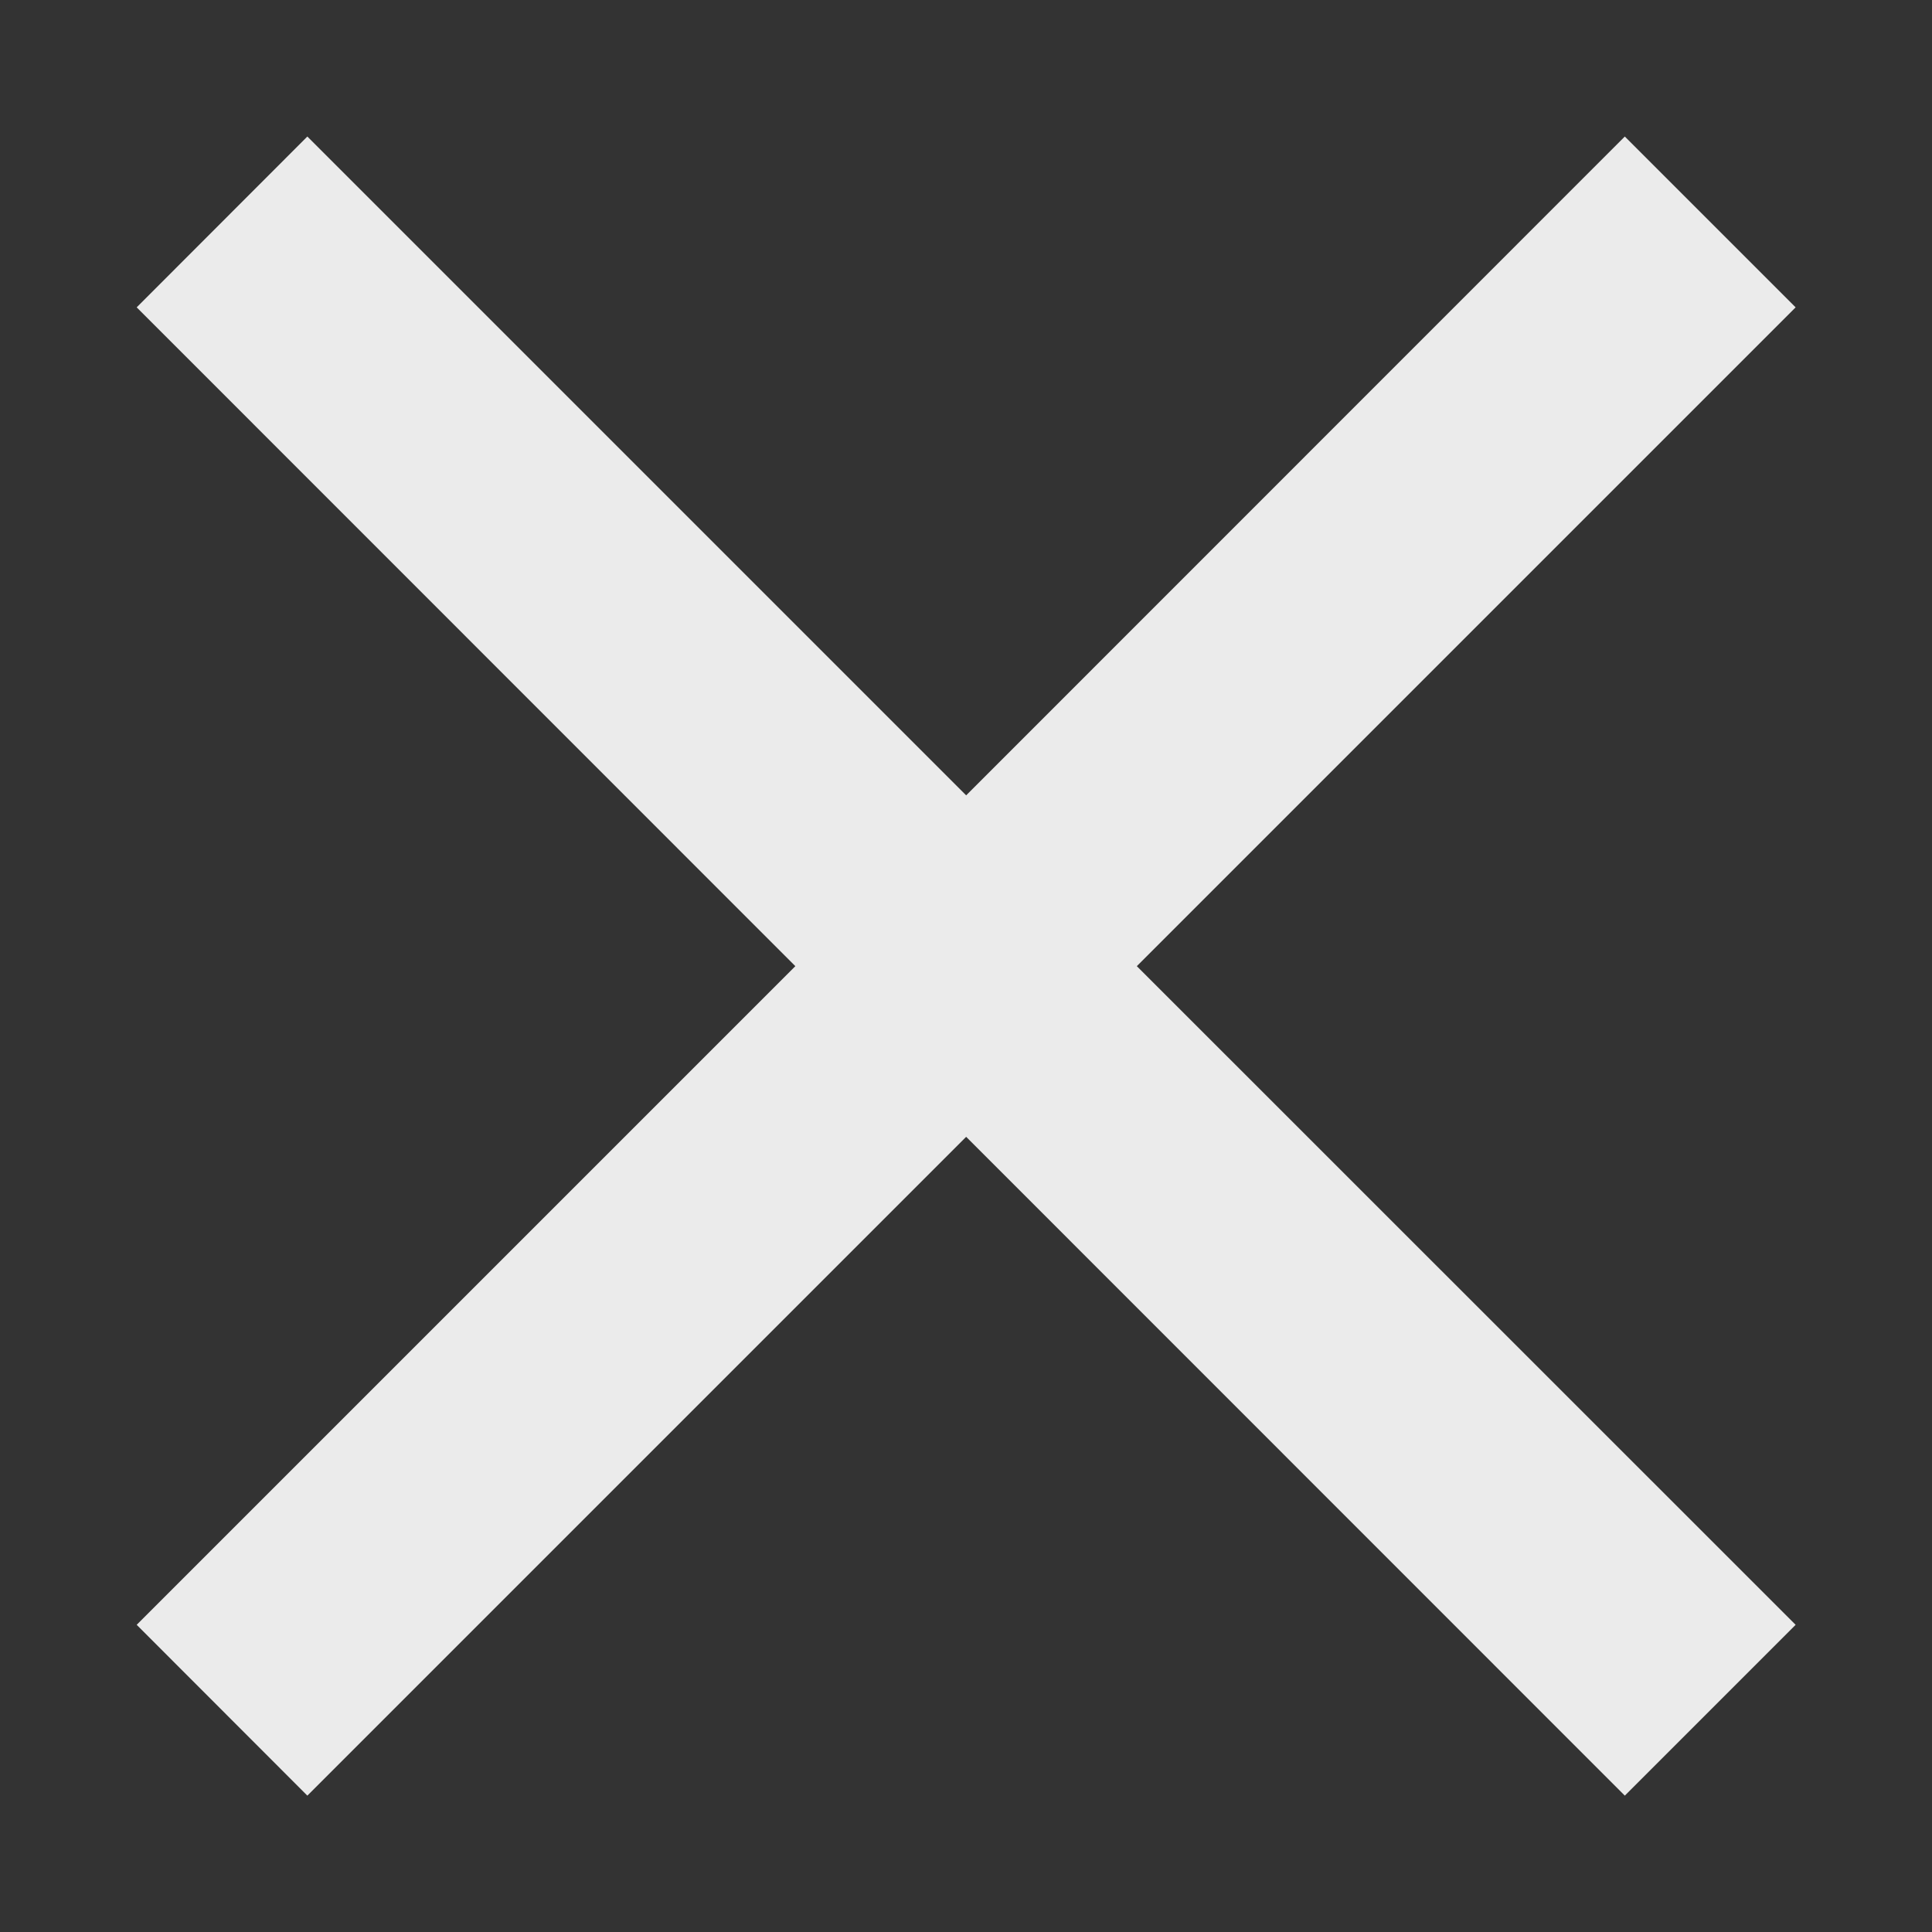 <svg width="12" height="12" viewBox="0 0 12 12" fill="none" xmlns="http://www.w3.org/2000/svg">
<rect x="0" y="0" width="12" height="12" fill="#333333" stroke="none"/>
<path fill-rule="evenodd" clip-rule="evenodd" d="M4.94 6.001L0.849 10.092L1.909 11.153L6.001 7.061L10.092 11.153L11.153 10.092L7.061 6.001L11.153 1.909L10.092 0.848L6.001 4.94L1.909 0.848L0.849 1.909L4.94 6.001Z" fill="white" fill-opacity="0.9"/>
</svg>
